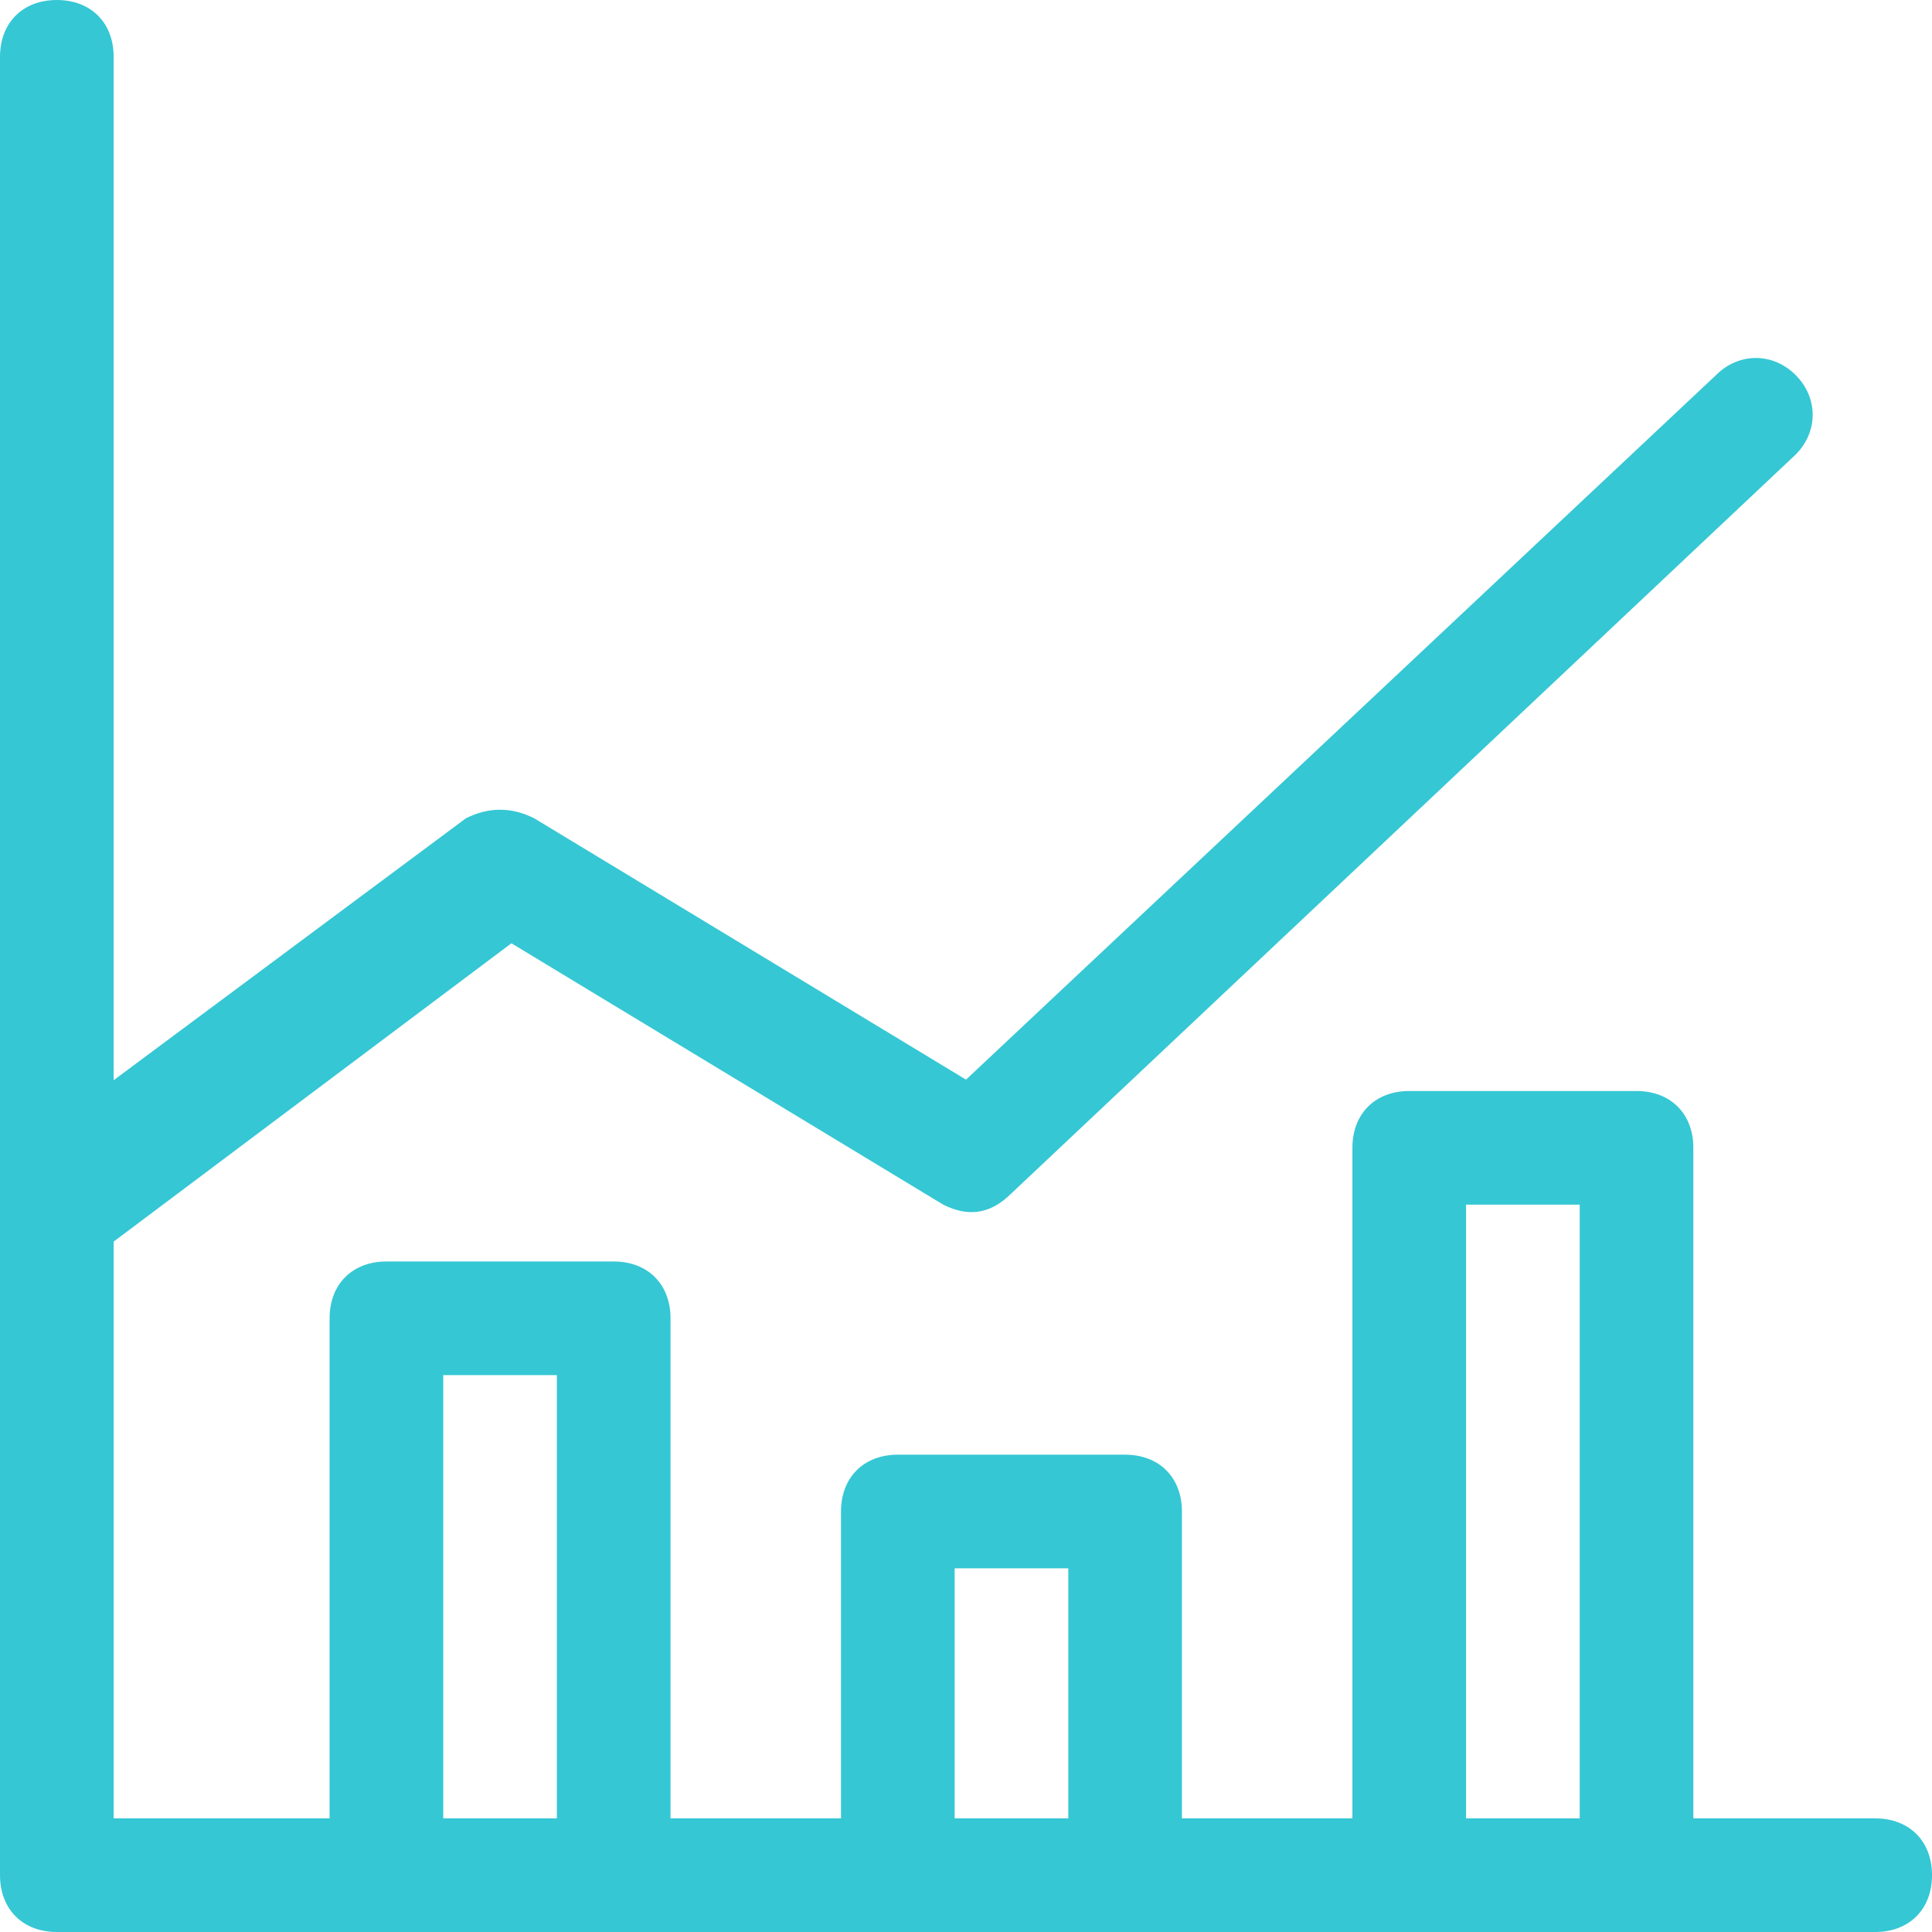 <?xml version="1.0" encoding="iso-8859-1"?>
<svg xmlns="http://www.w3.org/2000/svg" xmlns:xlink="http://www.w3.org/1999/xlink" version="1.1" viewBox="0 0 295.82 295.82" enable-background="new 0 0 295.82 295.82" width="512px" height="512px">
  <g>
    <path d="m287.12,278.42h-27.842v-102.667c0-5.22-3.48-8.701-8.701-8.701h-34.802c-5.22,0-8.701,3.48-8.701,8.701v102.667h-26.102v-46.983c0-5.22-3.48-8.701-8.701-8.701h-34.801c-5.22,0-8.701,3.48-8.701,8.701v46.983h-26.102v-76.565c0-5.22-3.48-8.701-8.701-8.701h-34.801c-5.22,0-8.701,3.48-8.701,8.701v76.565h-33.062v-88.311l60.904-45.678 66.124,40.023c3.48,1.74 6.96,1.74 10.441-1.74l120.068-113.109c3.48-3.48 3.48-8.701 0-12.181-3.48-3.48-8.701-3.48-12.181,0l-114.848,107.887-66.124-40.023c-3.48-1.74-6.96-1.74-10.441,0l-53.944,40.11v-156.697c3.55271e-15-5.221-3.48-8.701-8.7-8.701s-8.701,3.48-8.701,8.701v278.419c0,5.22 3.48,8.701 8.701,8.701h278.419c5.22,0 8.701-3.48 8.701-8.701 0-5.22-3.48-8.7-8.701-8.7zm-62.644-93.967h17.401v93.966h-17.401v-93.966zm-78.305,55.684h17.401v38.283h-17.401v-38.283zm-78.306-29.582h17.401v67.865h-17.401v-67.865z" fill="#35c7d4"/>
  </g>
</svg>

